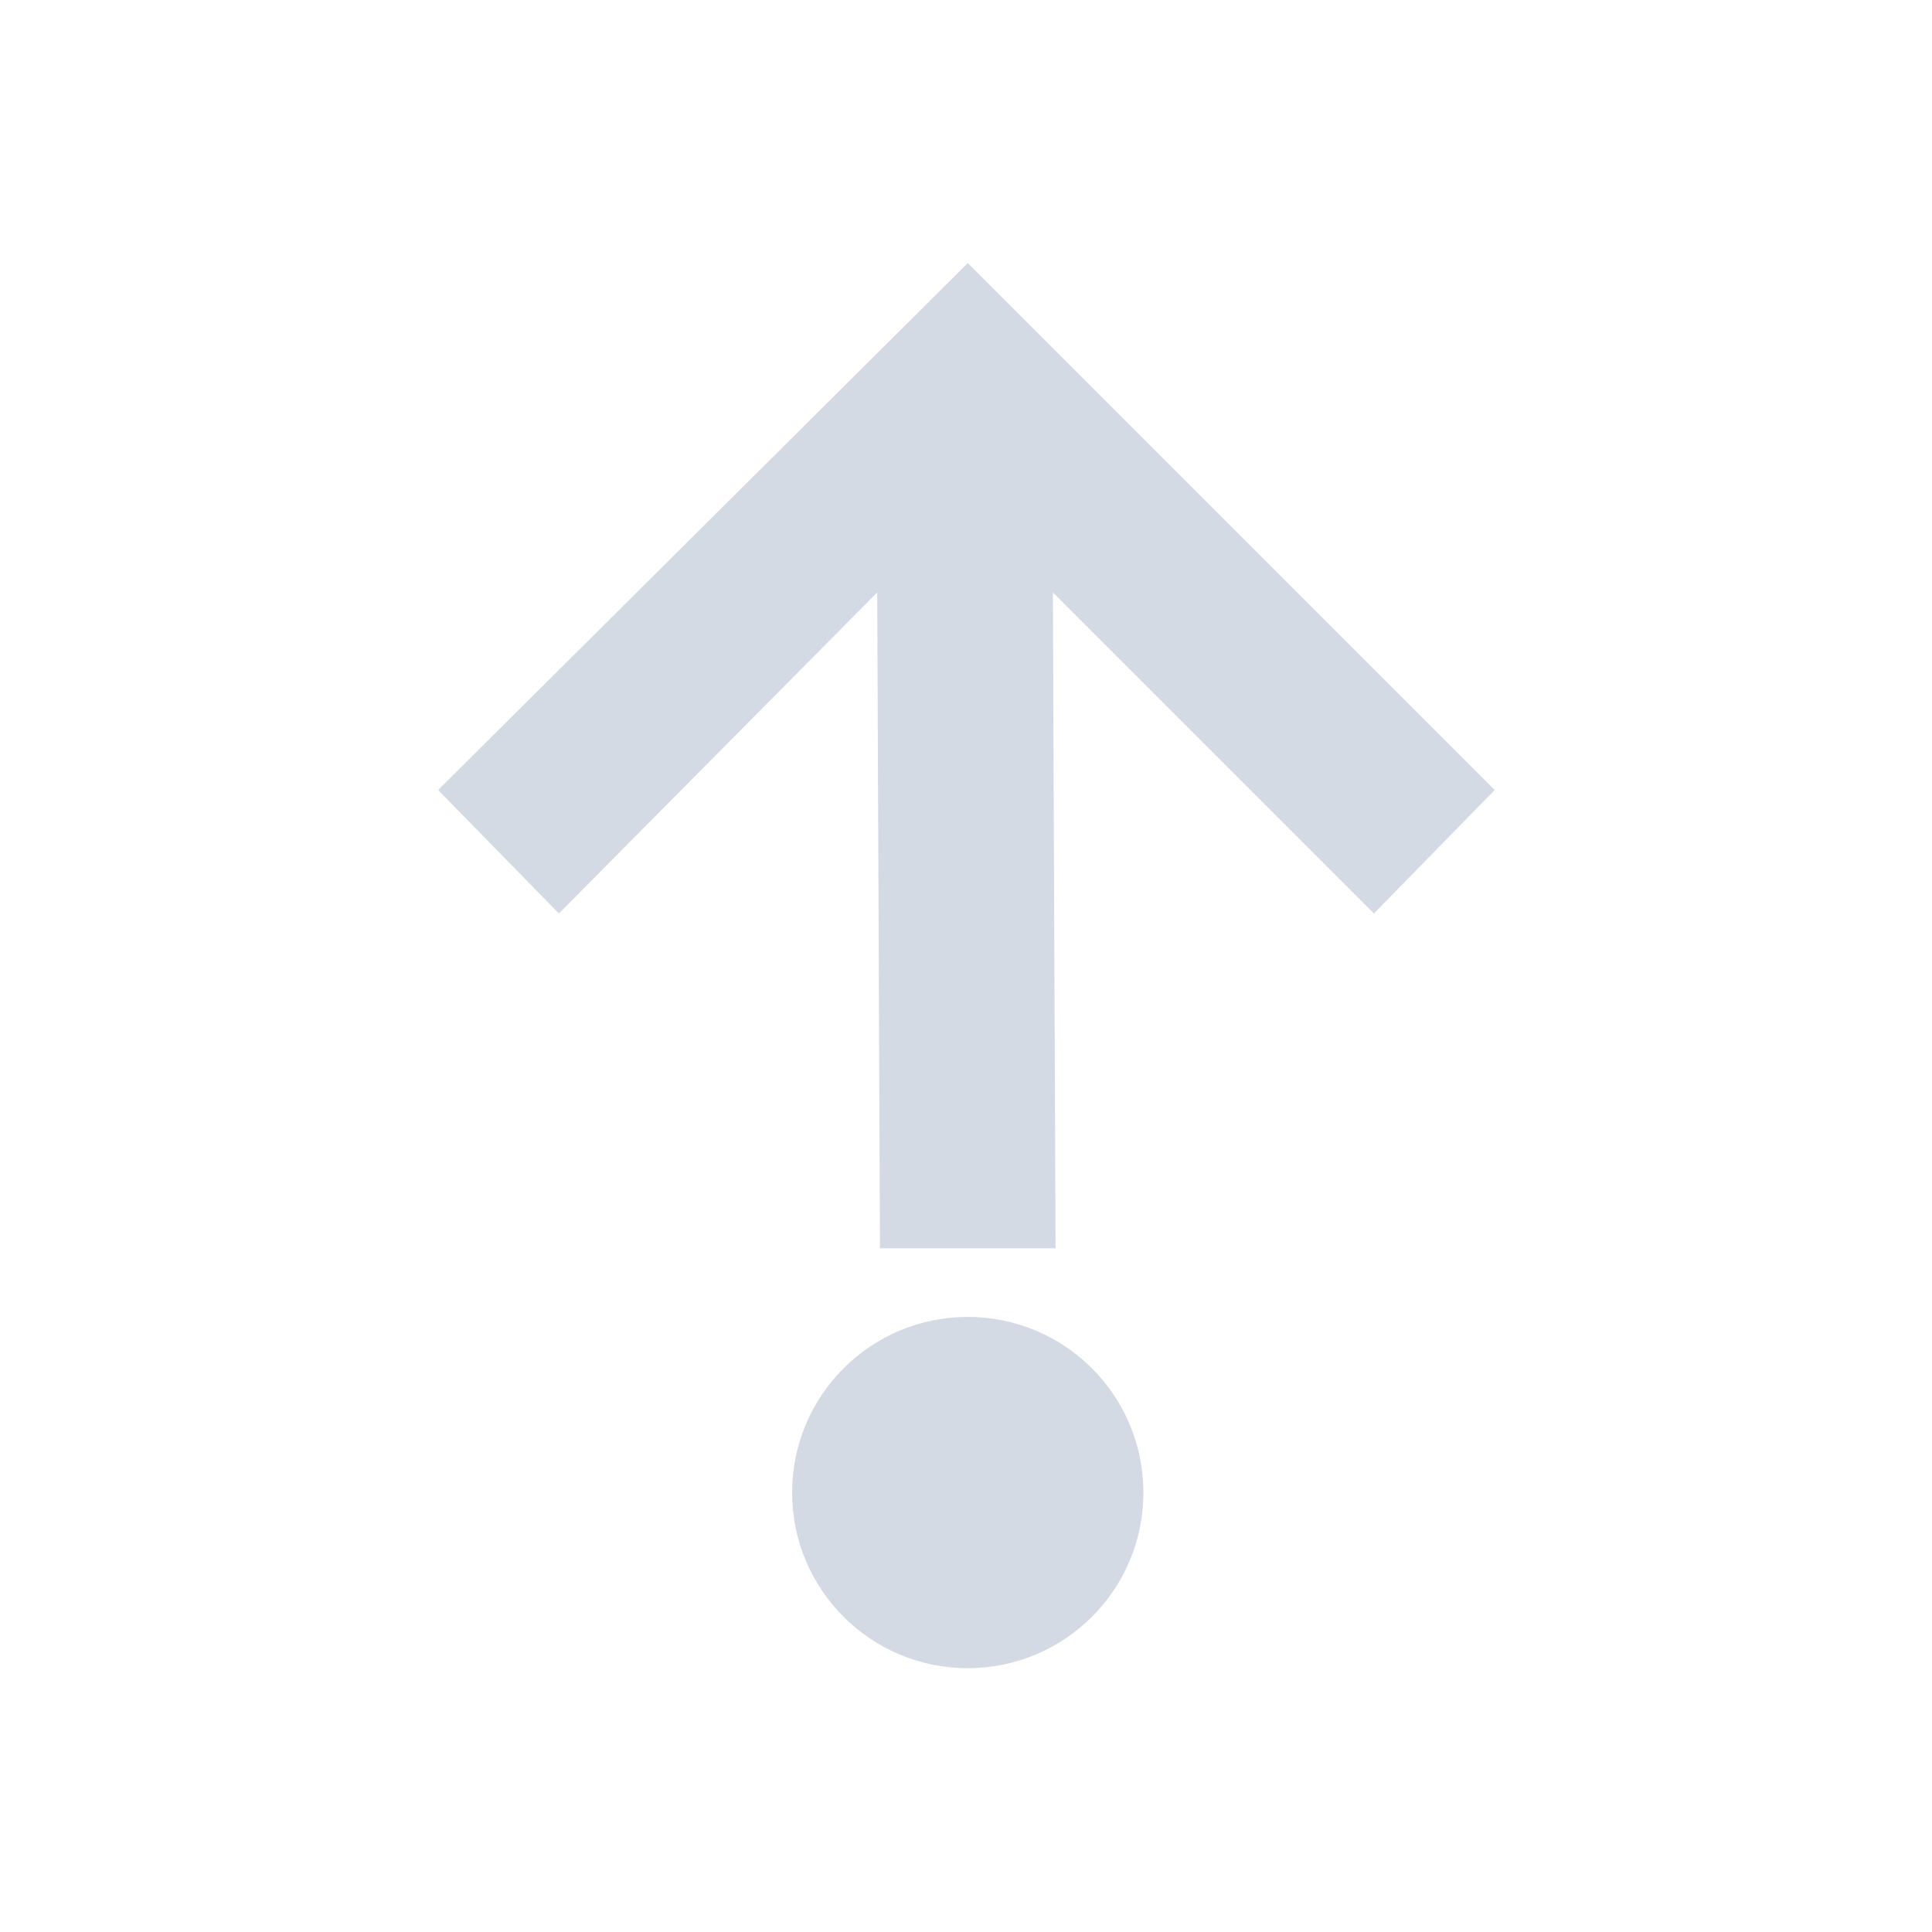 <svg height="22" viewBox="0 0 22 22" width="22" xmlns="http://www.w3.org/2000/svg"><path d="m8.02-.004-6.031 6 1.375 1.406 3.625-3.656.031 7.469h2l-.031-7.469 3.656 3.656 1.375-1.406zm0 12c-1.105 0-2 .895-2 2s .895 2 2 2c1.105 0 2-.895 2-2s-.895-2-2-2z" fill="#d3dae3" transform="translate(3 3)"/></svg>